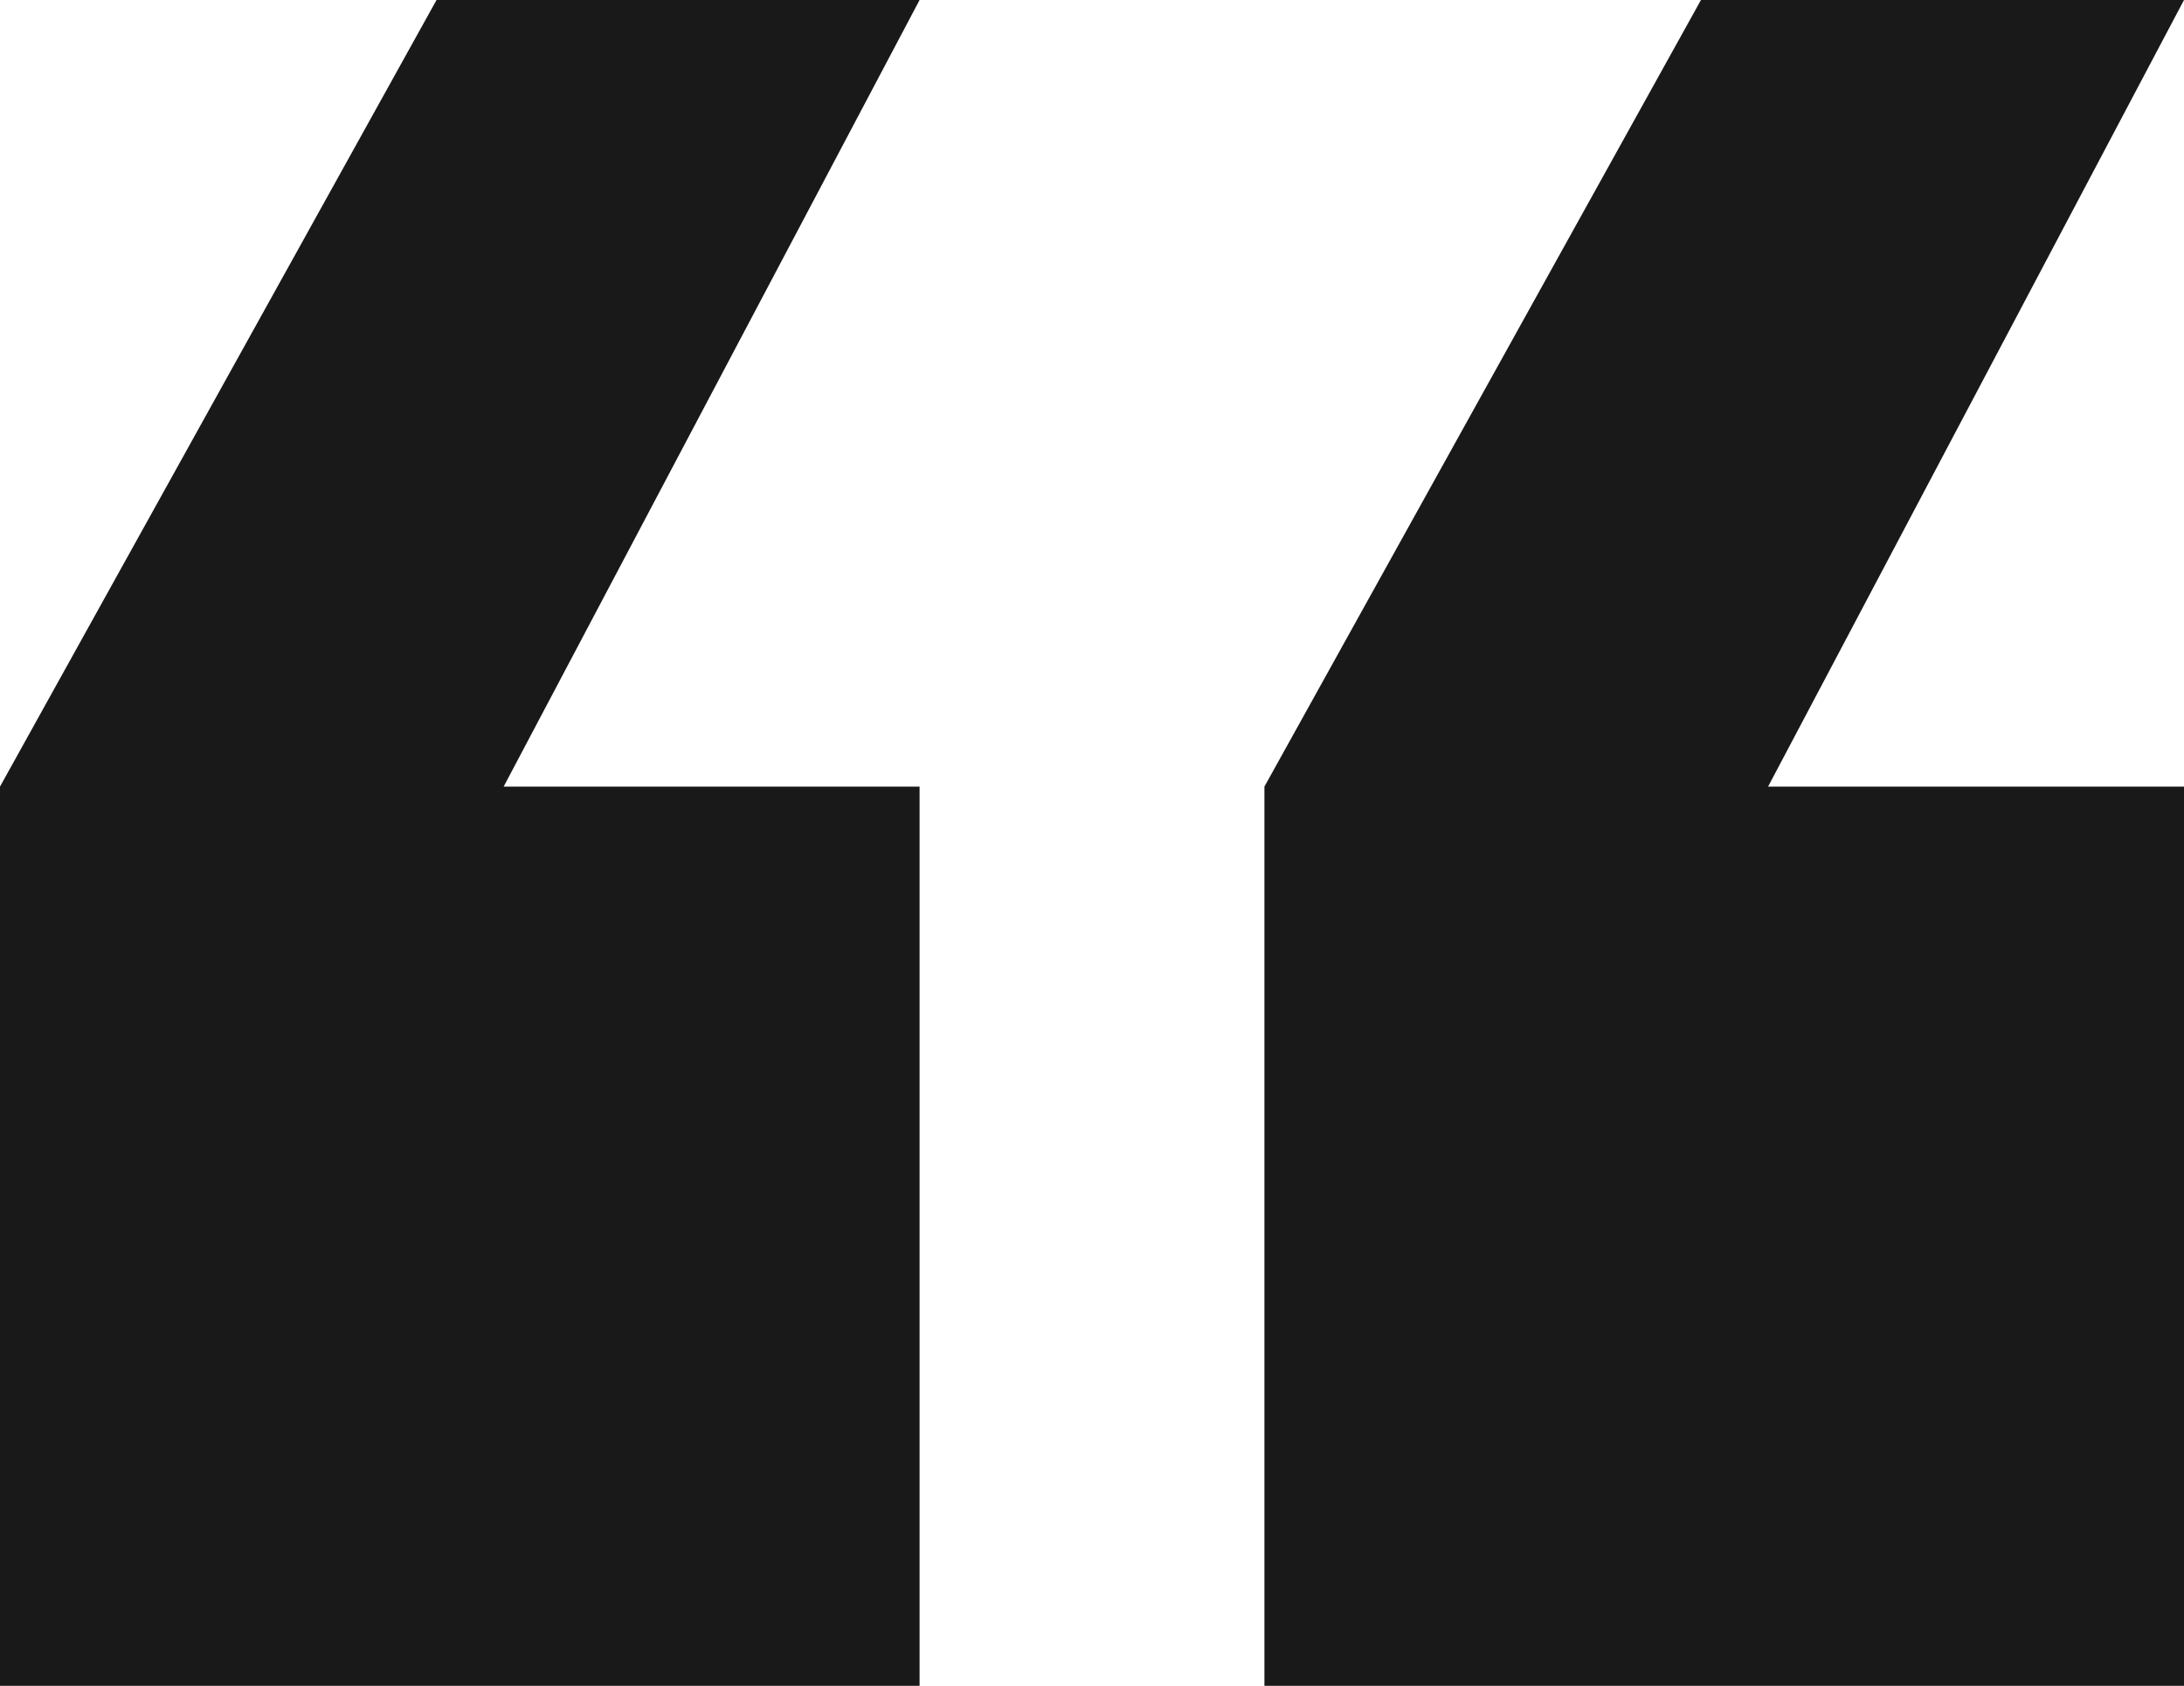 <svg width="57" height="44" viewBox="0 0 57 44" xmlns="http://www.w3.org/2000/svg">
    <path d="M24 0 13.145 20.53H24V44H0V20.53L11.393 0H24zm33 0L46.145 20.53H57V44H33V20.53L44.393 0H57z" fill="#191919" fill-rule="evenodd"/>
</svg>
